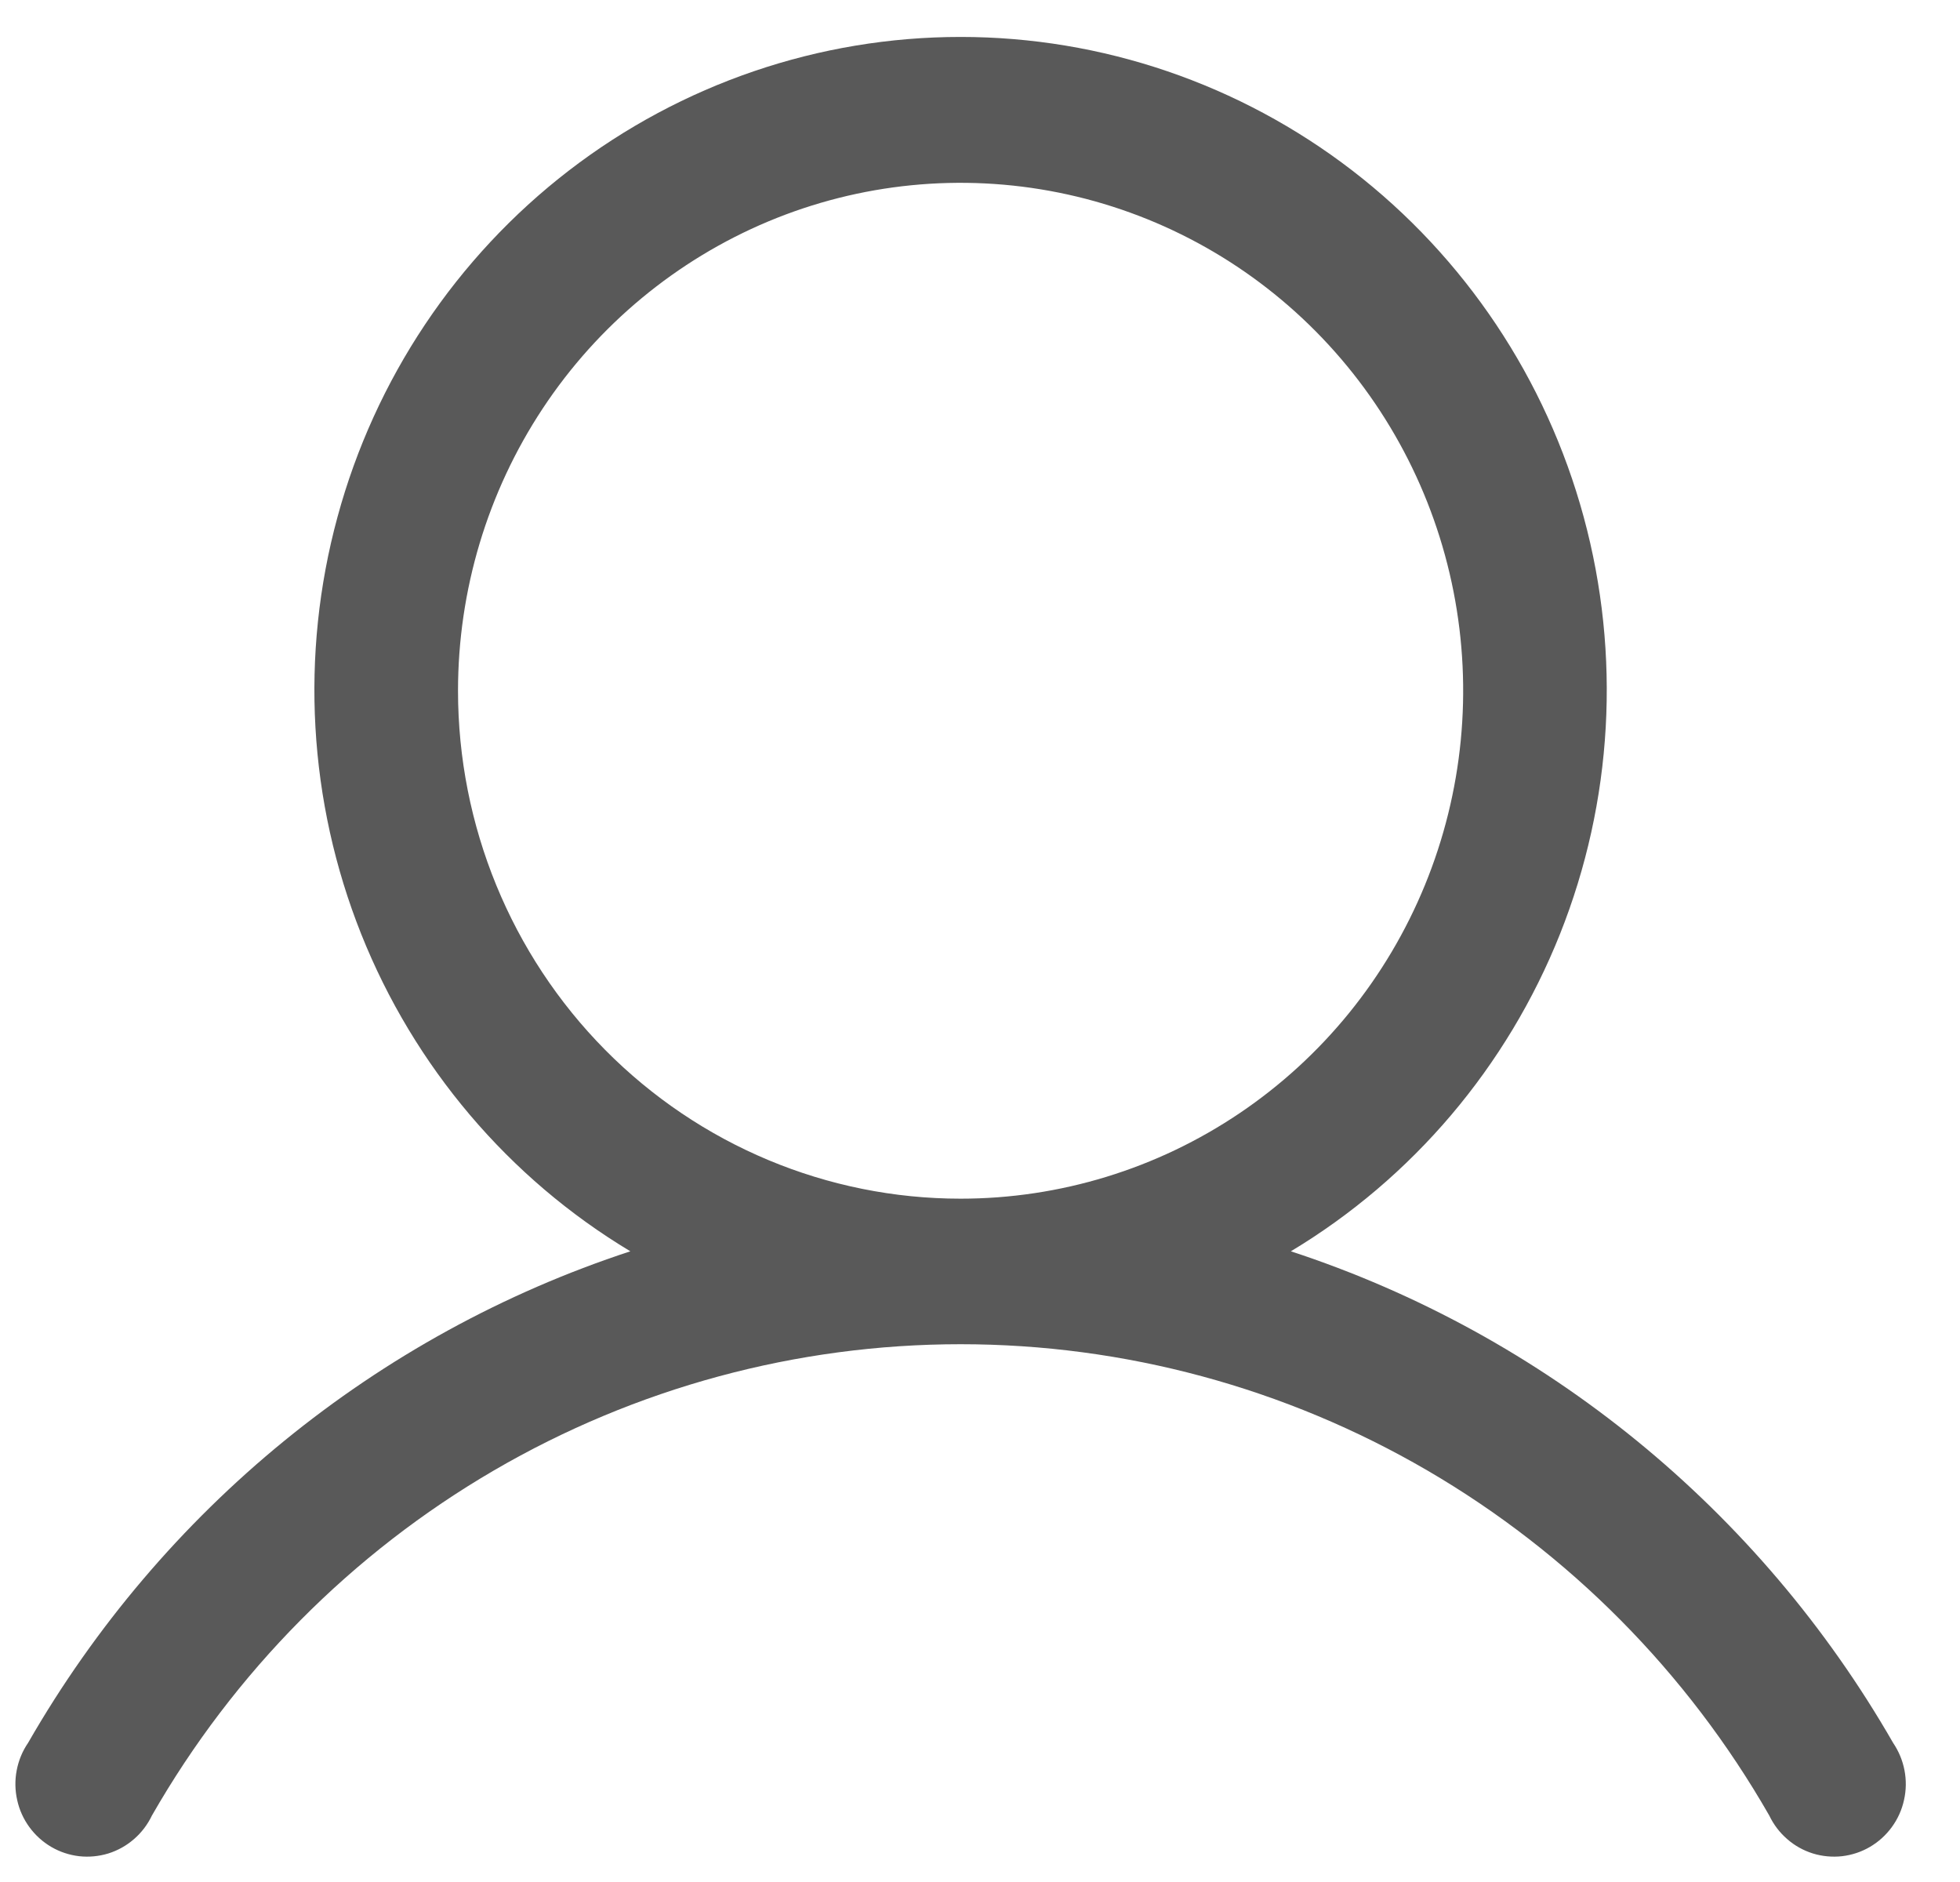 <svg width="25" height="24" viewBox="0 0 25 24" fill="none" xmlns="http://www.w3.org/2000/svg">
<path d="M24.147 22.226C22.438 19.252 19.703 17.019 16.465 15.957C18.017 15.025 19.223 13.603 19.898 11.911C20.572 10.22 20.678 8.351 20.2 6.592C19.722 4.833 18.685 3.281 17.249 2.175C15.813 1.07 14.058 0.471 12.252 0.471C10.447 0.471 8.692 1.07 7.256 2.175C5.82 3.281 4.783 4.833 4.305 6.592C3.826 8.351 3.933 10.22 4.607 11.911C5.282 13.603 6.488 15.025 8.04 15.957C4.802 17.019 2.067 19.252 0.358 22.226C0.286 22.331 0.237 22.45 0.213 22.576C0.189 22.701 0.191 22.83 0.219 22.954C0.246 23.079 0.299 23.196 0.374 23.299C0.449 23.402 0.544 23.488 0.653 23.552C0.762 23.616 0.883 23.656 1.009 23.671C1.134 23.685 1.261 23.673 1.382 23.636C1.503 23.598 1.614 23.536 1.71 23.452C1.806 23.369 1.883 23.267 1.938 23.152C2.985 21.324 4.489 19.807 6.299 18.752C8.109 17.697 10.162 17.142 12.252 17.142C14.342 17.142 16.395 17.697 18.206 18.752C20.016 19.807 21.52 21.324 22.567 23.152C22.622 23.267 22.699 23.369 22.795 23.452C22.89 23.536 23.002 23.598 23.123 23.636C23.243 23.673 23.37 23.685 23.496 23.671C23.622 23.656 23.743 23.616 23.852 23.552C23.961 23.488 24.056 23.402 24.131 23.299C24.206 23.196 24.259 23.079 24.286 22.954C24.314 22.83 24.316 22.701 24.292 22.576C24.268 22.45 24.218 22.331 24.147 22.226ZM5.842 8.809C5.842 7.528 6.218 6.275 6.922 5.21C7.626 4.145 8.628 3.315 9.799 2.824C10.97 2.334 12.259 2.206 13.503 2.456C14.747 2.706 15.889 3.323 16.785 4.228C17.682 5.134 18.293 6.288 18.54 7.545C18.787 8.801 18.66 10.104 18.175 11.287C17.69 12.471 16.868 13.483 15.814 14.194C14.76 14.906 13.52 15.286 12.252 15.286C10.552 15.286 8.922 14.604 7.719 13.389C6.517 12.174 5.842 10.527 5.842 8.809Z" fill="#595959"/>
</svg>
